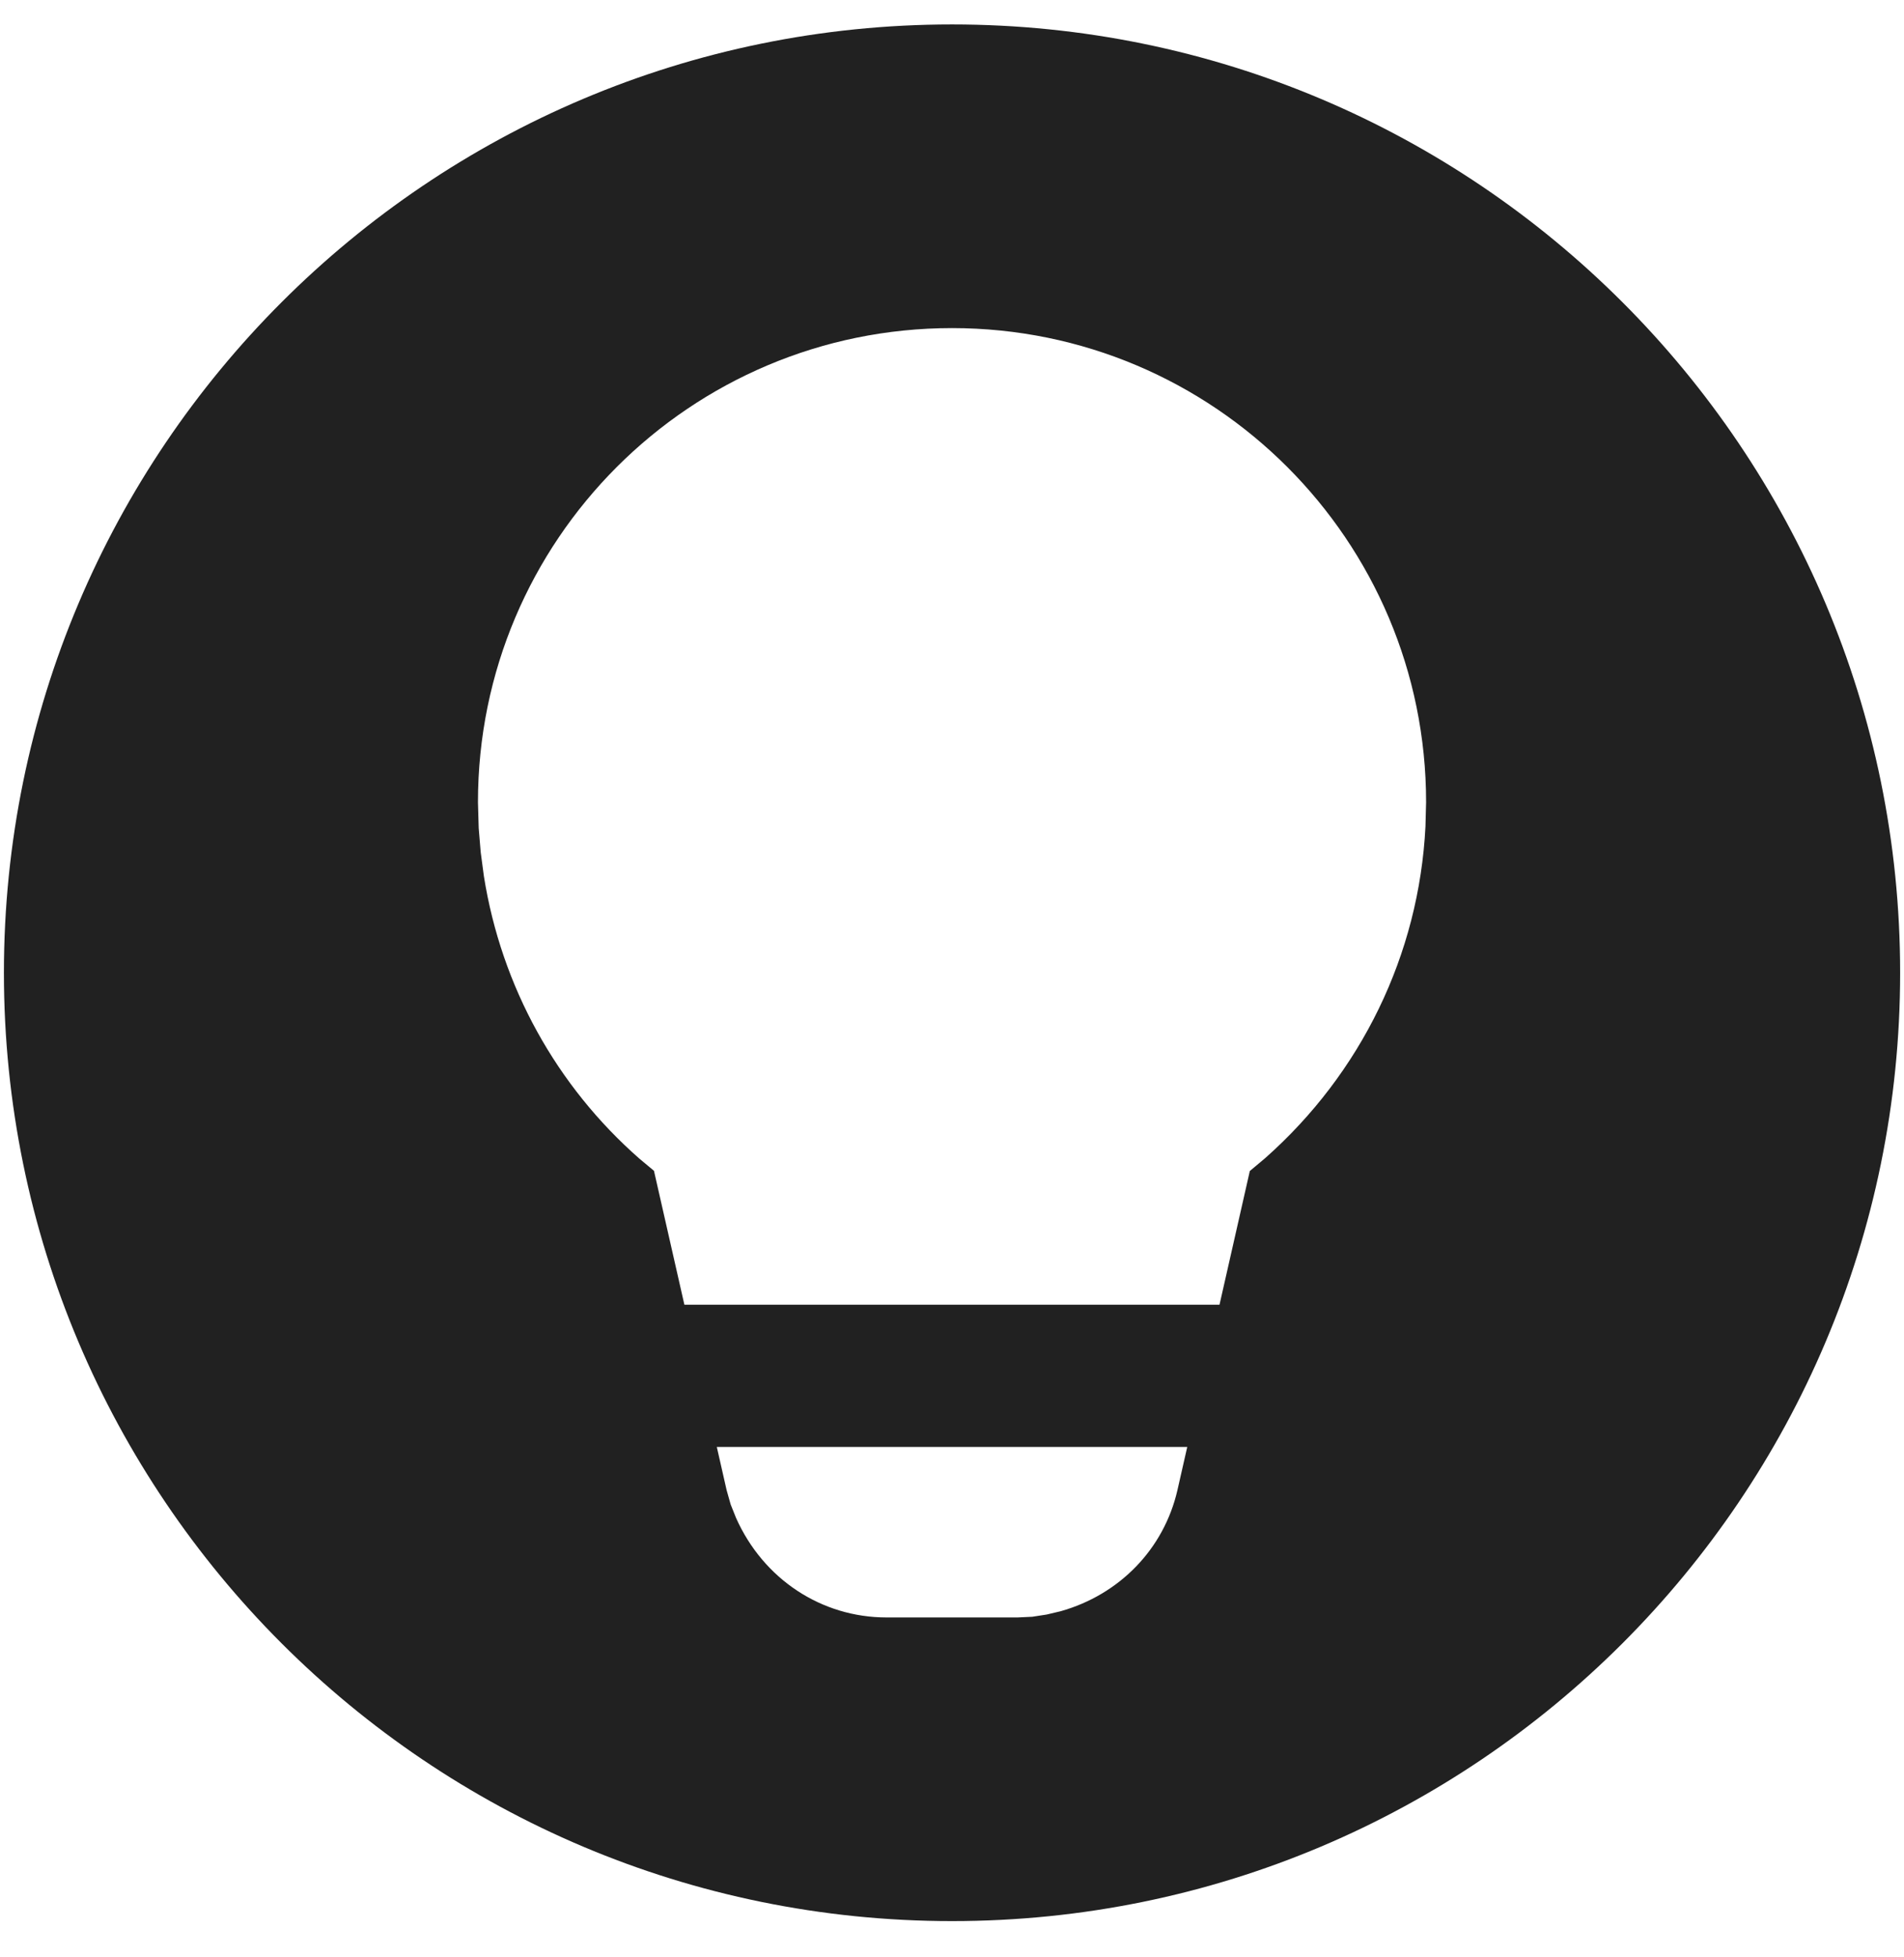<svg width="36" height="37" viewBox="0 0 36 37" fill="none" xmlns="http://www.w3.org/2000/svg">
<path d="M18.001 0.462C27.901 0.462 35.927 8.488 35.927 18.389C35.927 28.289 27.901 36.315 18.001 36.315C8.1 36.315 0.074 28.289 0.074 18.389C0.074 8.488 8.1 0.462 18.001 0.462ZM22.448 27.352H13.553L13.738 28.166L13.815 28.439L13.917 28.694C14.434 29.853 15.534 30.575 16.762 30.575H19.239L19.518 30.562L19.79 30.52L20.052 30.458C21.167 30.145 22.006 29.282 22.262 28.17L22.448 27.352ZM18.001 6.202C13.05 6.202 9.037 10.215 9.037 15.165L9.051 15.652L9.089 16.11L9.149 16.562C9.481 18.657 10.528 20.532 12.088 21.901L12.365 22.132L12.94 24.663H23.058L23.631 22.136L23.923 21.891C25.734 20.287 26.83 18.049 26.952 15.623L26.964 15.165C26.964 10.215 22.951 6.202 18.001 6.202Z" fill="#212121"/>
</svg>